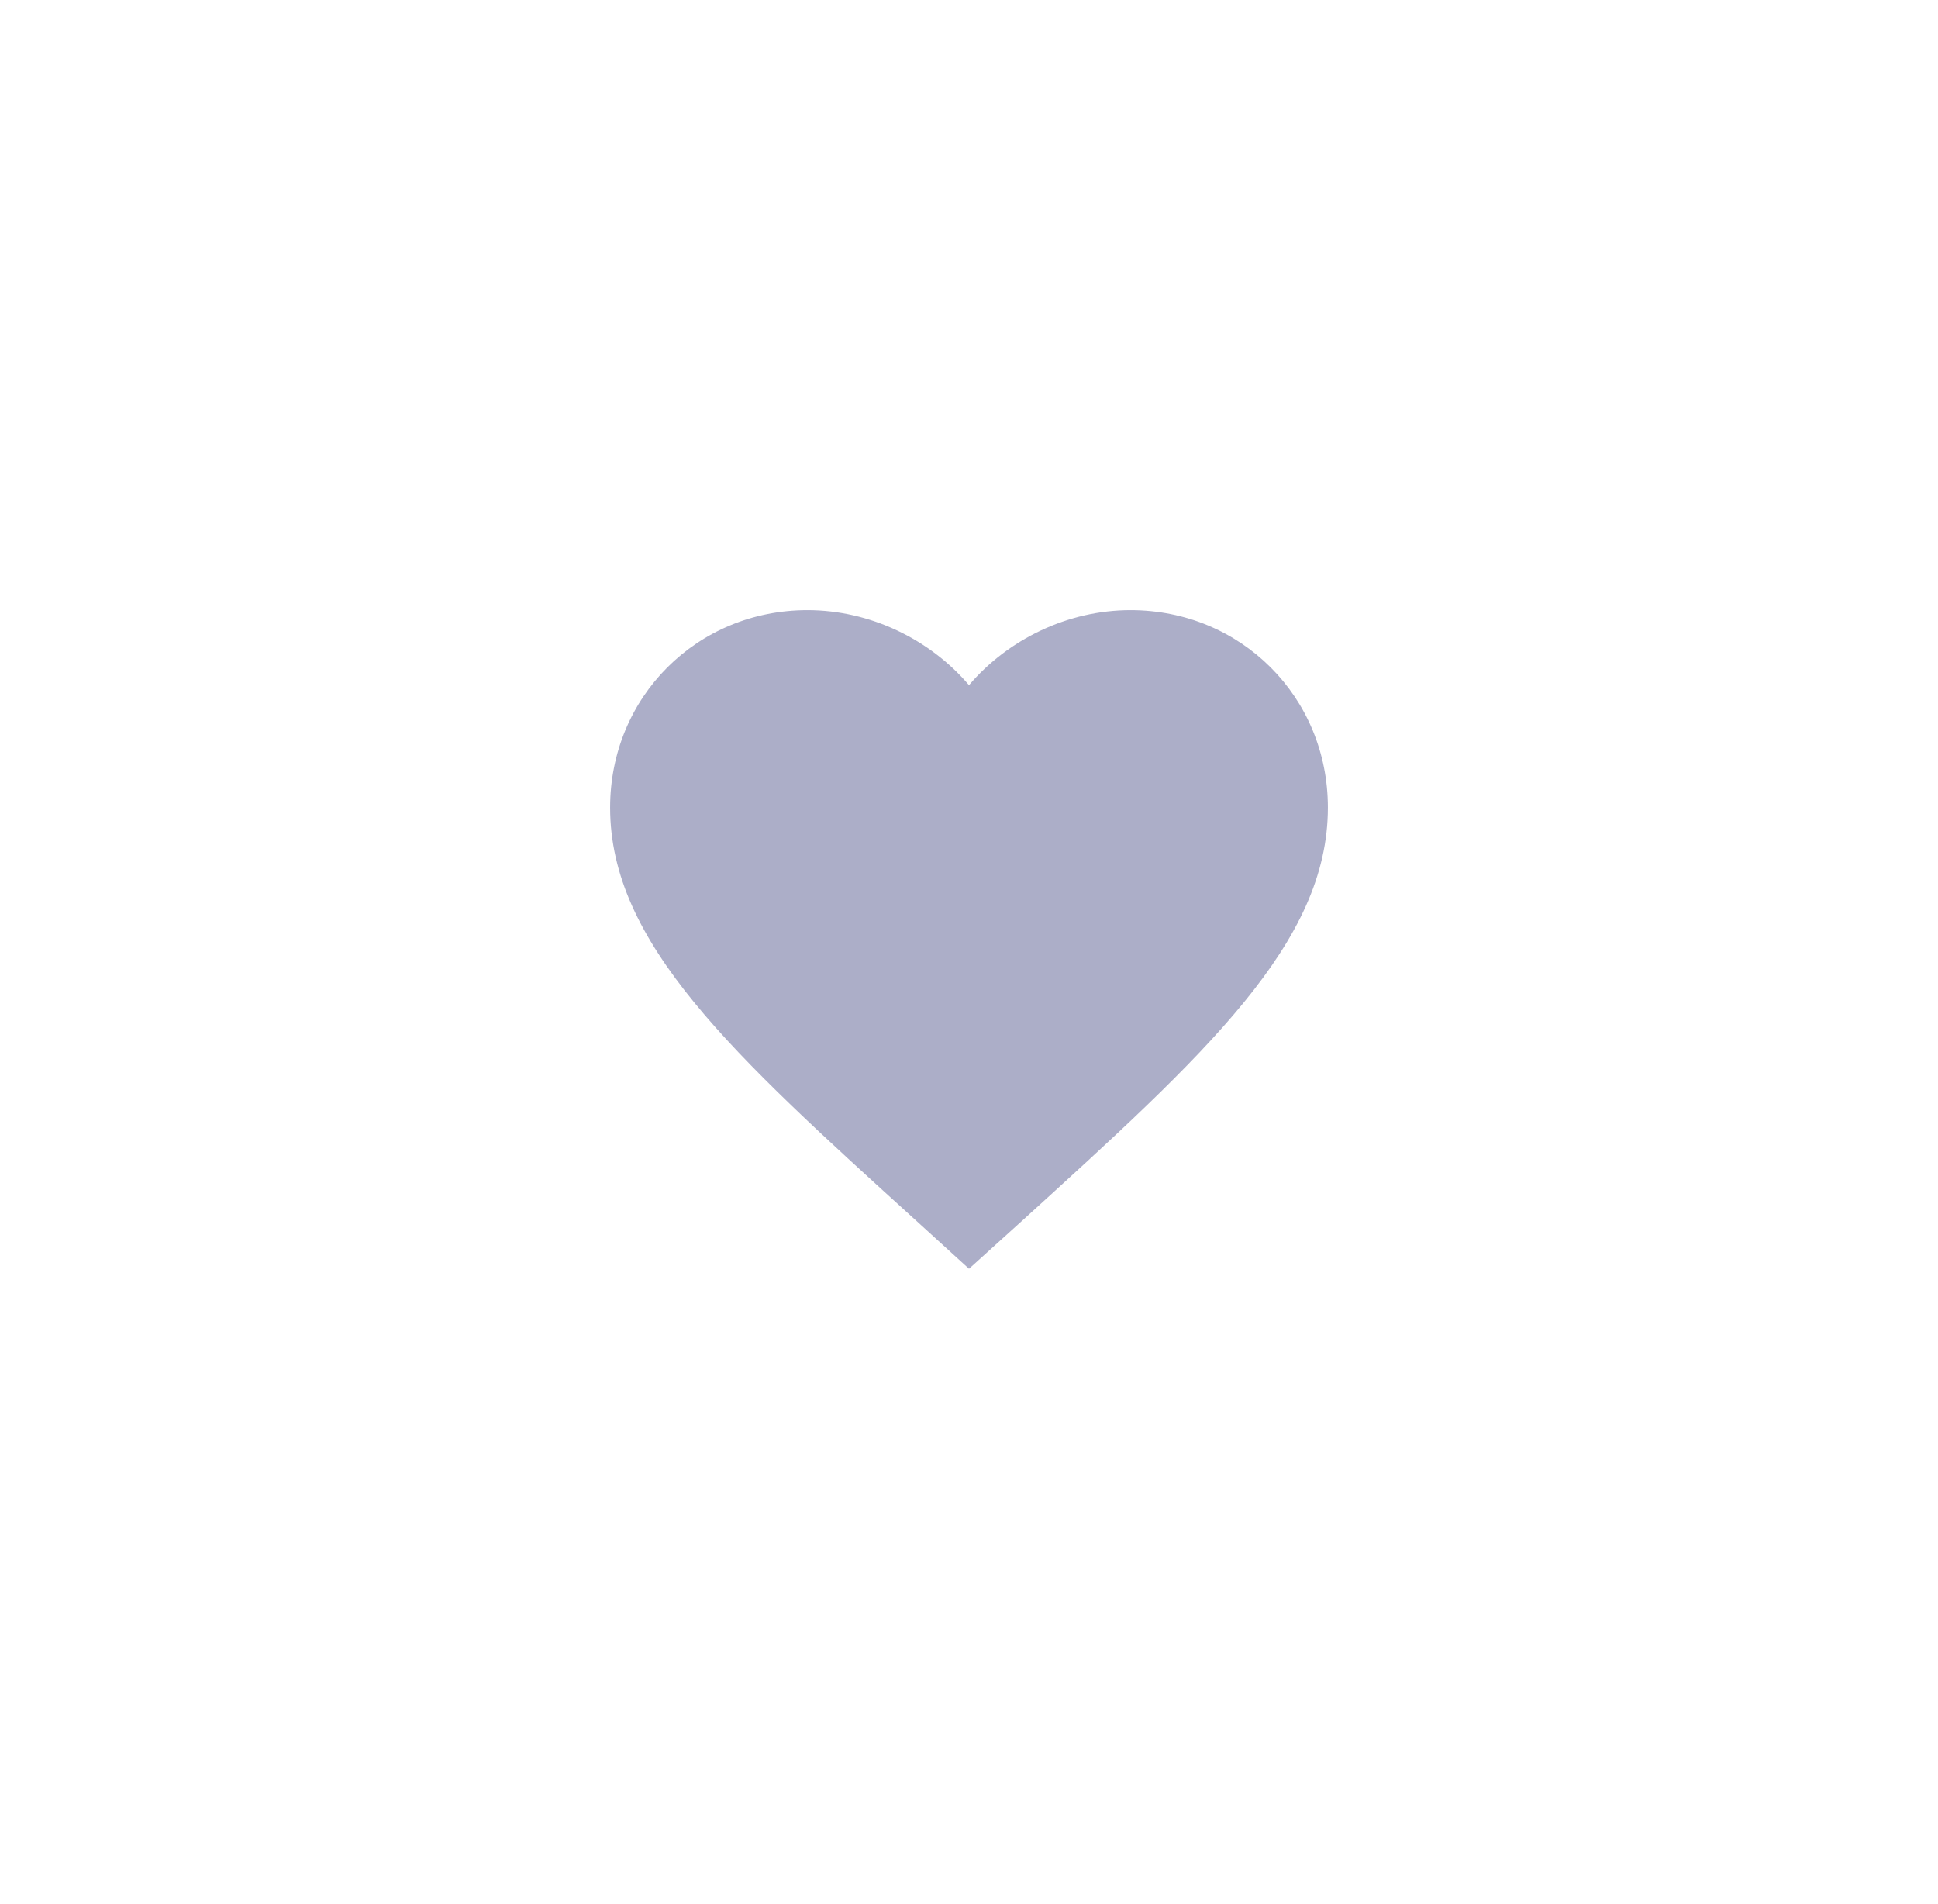 <svg xmlns="http://www.w3.org/2000/svg" xmlns:xlink="http://www.w3.org/1999/xlink" width="54" height="53.05" viewBox="0 0 54 53.05">
  <defs>
    <filter id="Path_15" x="0" y="0" width="54" height="53.05" filterUnits="userSpaceOnUse">
      <feOffset dy="3" input="SourceAlpha"/>
      <feGaussianBlur stdDeviation="5" result="blur"/>
      <feFlood flood-opacity="0.102"/>
      <feComposite operator="in" in2="blur"/>
      <feComposite in="SourceGraphic"/>
    </filter>
  </defs>
  <g id="Favorite" transform="translate(15 11)">
    <path id="Path_14" data-name="Path 14" d="M0,0H24V24H0Z" fill="none"/>
    <g transform="matrix(1, 0, 0, 1, -15, -11)" filter="url(#Path_15)">
      <g id="Path_15-2" data-name="Path 15" transform="translate(15 11)" fill="#acaec8">
        <path d="M 11.997 22.7 L 11.327 22.089 L 9.877 20.769 L 9.866 20.759 C 7.311 18.443 5.105 16.442 3.566 14.56 C 1.815 12.418 1 10.493 1 8.5 C 1 6.743 1.67 5.105 2.888 3.888 C 4.105 2.67 5.743 2 7.5 2 C 9.135 2 10.753 2.615 12 3.68 C 13.247 2.615 14.865 2 16.5 2 C 18.257 2 19.895 2.67 21.112 3.888 C 22.33 5.105 23 6.743 23 8.5 C 23 10.489 22.187 12.412 20.443 14.551 C 18.909 16.431 16.709 18.43 14.162 20.744 L 14.123 20.78 L 12.67 22.092 L 11.997 22.7 Z" stroke="none"/>
        <path d="M 12 21.35 L 13.45 20.04 C 18.6 15.36 22 12.28 22 8.5 C 22 5.42 19.58 3 16.5 3 C 14.76 3 13.09 3.81 12 5.09 C 10.91 3.81 9.24 3 7.5 3 C 4.42 3 2 5.42 2 8.5 C 2 12.28 5.4 15.36 10.55 20.03 L 12 21.35 M 11.995 24.05 L 10.654 22.829 L 9.204 21.509 L 9.194 21.5 C 6.609 19.157 4.378 17.133 2.792 15.193 C 0.887 12.863 -1.77635683940025e-15 10.736 -1.77635683940025e-15 8.5 C -1.77635683940025e-15 6.476 0.774 4.587 2.181 3.181 C 3.587 1.774 5.476 1 7.5 1 C 9.099 1 10.683 1.513 12 2.421 C 13.317 1.513 14.901 1 16.5 1 C 18.524 1 20.413 1.774 21.819 3.181 C 23.226 4.587 24 6.476 24 8.5 C 24 10.732 23.116 12.856 21.217 15.183 C 19.636 17.121 17.411 19.143 14.835 21.484 L 14.795 21.52 L 14.793 21.522 L 14.791 21.524 L 13.341 22.834 L 11.995 24.05 Z" stroke="none" fill="#fff"/>
      </g>
    </g>
  </g>
</svg>
